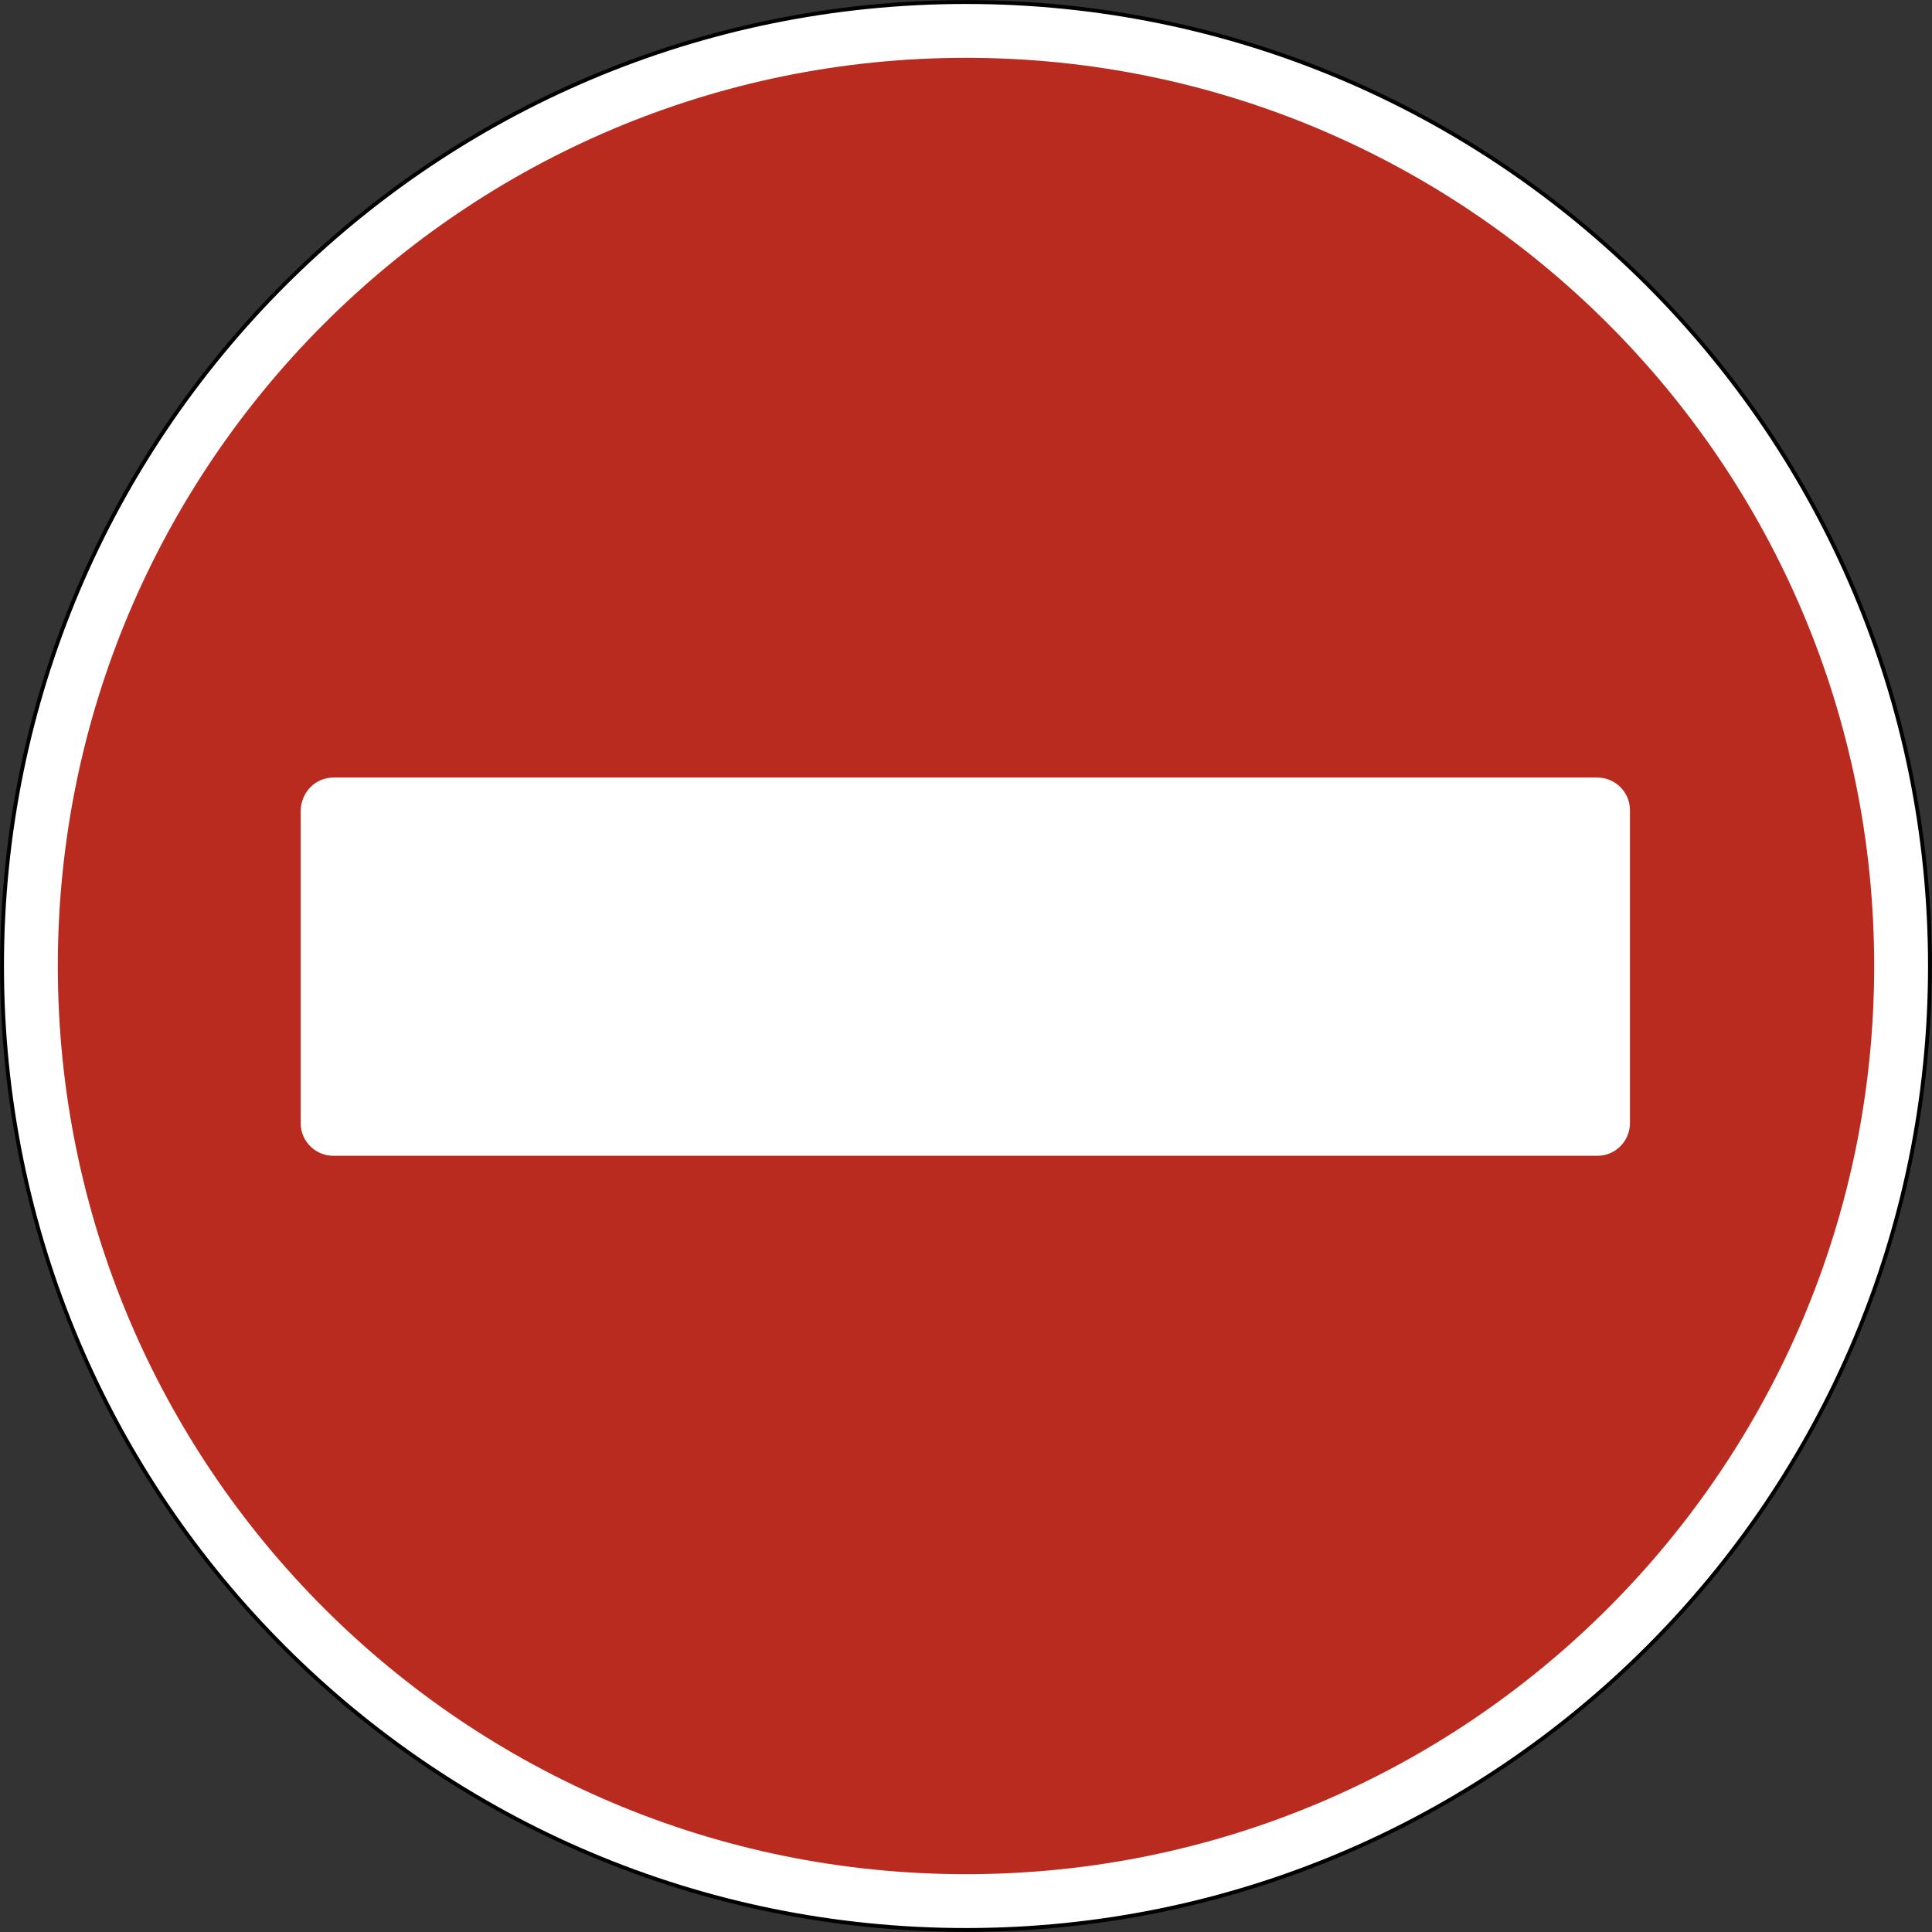 <?xml version="1.0" encoding="utf-8"?>
<svg version="1.1"
	 xmlns="http://www.w3.org/2000/svg"
	 x="0px" y="0px" viewBox="0 0 284 284" enable-background="new 0 0 284 284" xml:space="preserve">
<rect x="0" y="0" width="284" height="284" fill="#333333" stroke="none"/>
<g>
	
		<path fill-rule="evenodd" clip-rule="evenodd" fill="#FFFFFF" stroke="#000000" stroke-width="0.567" stroke-miterlimit="22.926" d="
		M142,0.3c78.3,0,141.7,63.5,141.7,141.7c0,78.3-63.5,141.7-141.7,141.7C63.7,283.7,0.3,220.3,0.3,142C0.3,63.7,63.7,0.3,142,0.3
		L142,0.3z"/>
	<path fill-rule="evenodd" clip-rule="evenodd" fill="#B92B1E" d="M142,8.5c73.7,0,133.5,59.8,133.5,133.5
		c0,73.7-59.8,133.5-133.5,133.5C68.3,275.5,8.5,215.7,8.5,142C8.5,68.3,68.3,8.5,142,8.5L142,8.5z M49,114.3h185.8
		c2.6,0,4.8,2.1,4.8,4.8v46c0,2.6-2.1,4.8-4.8,4.8H49c-2.6,0-4.8-2.1-4.8-4.8v-46C44.3,116.4,46.4,114.3,49,114.3L49,114.3z"/>
</g>
</svg>
